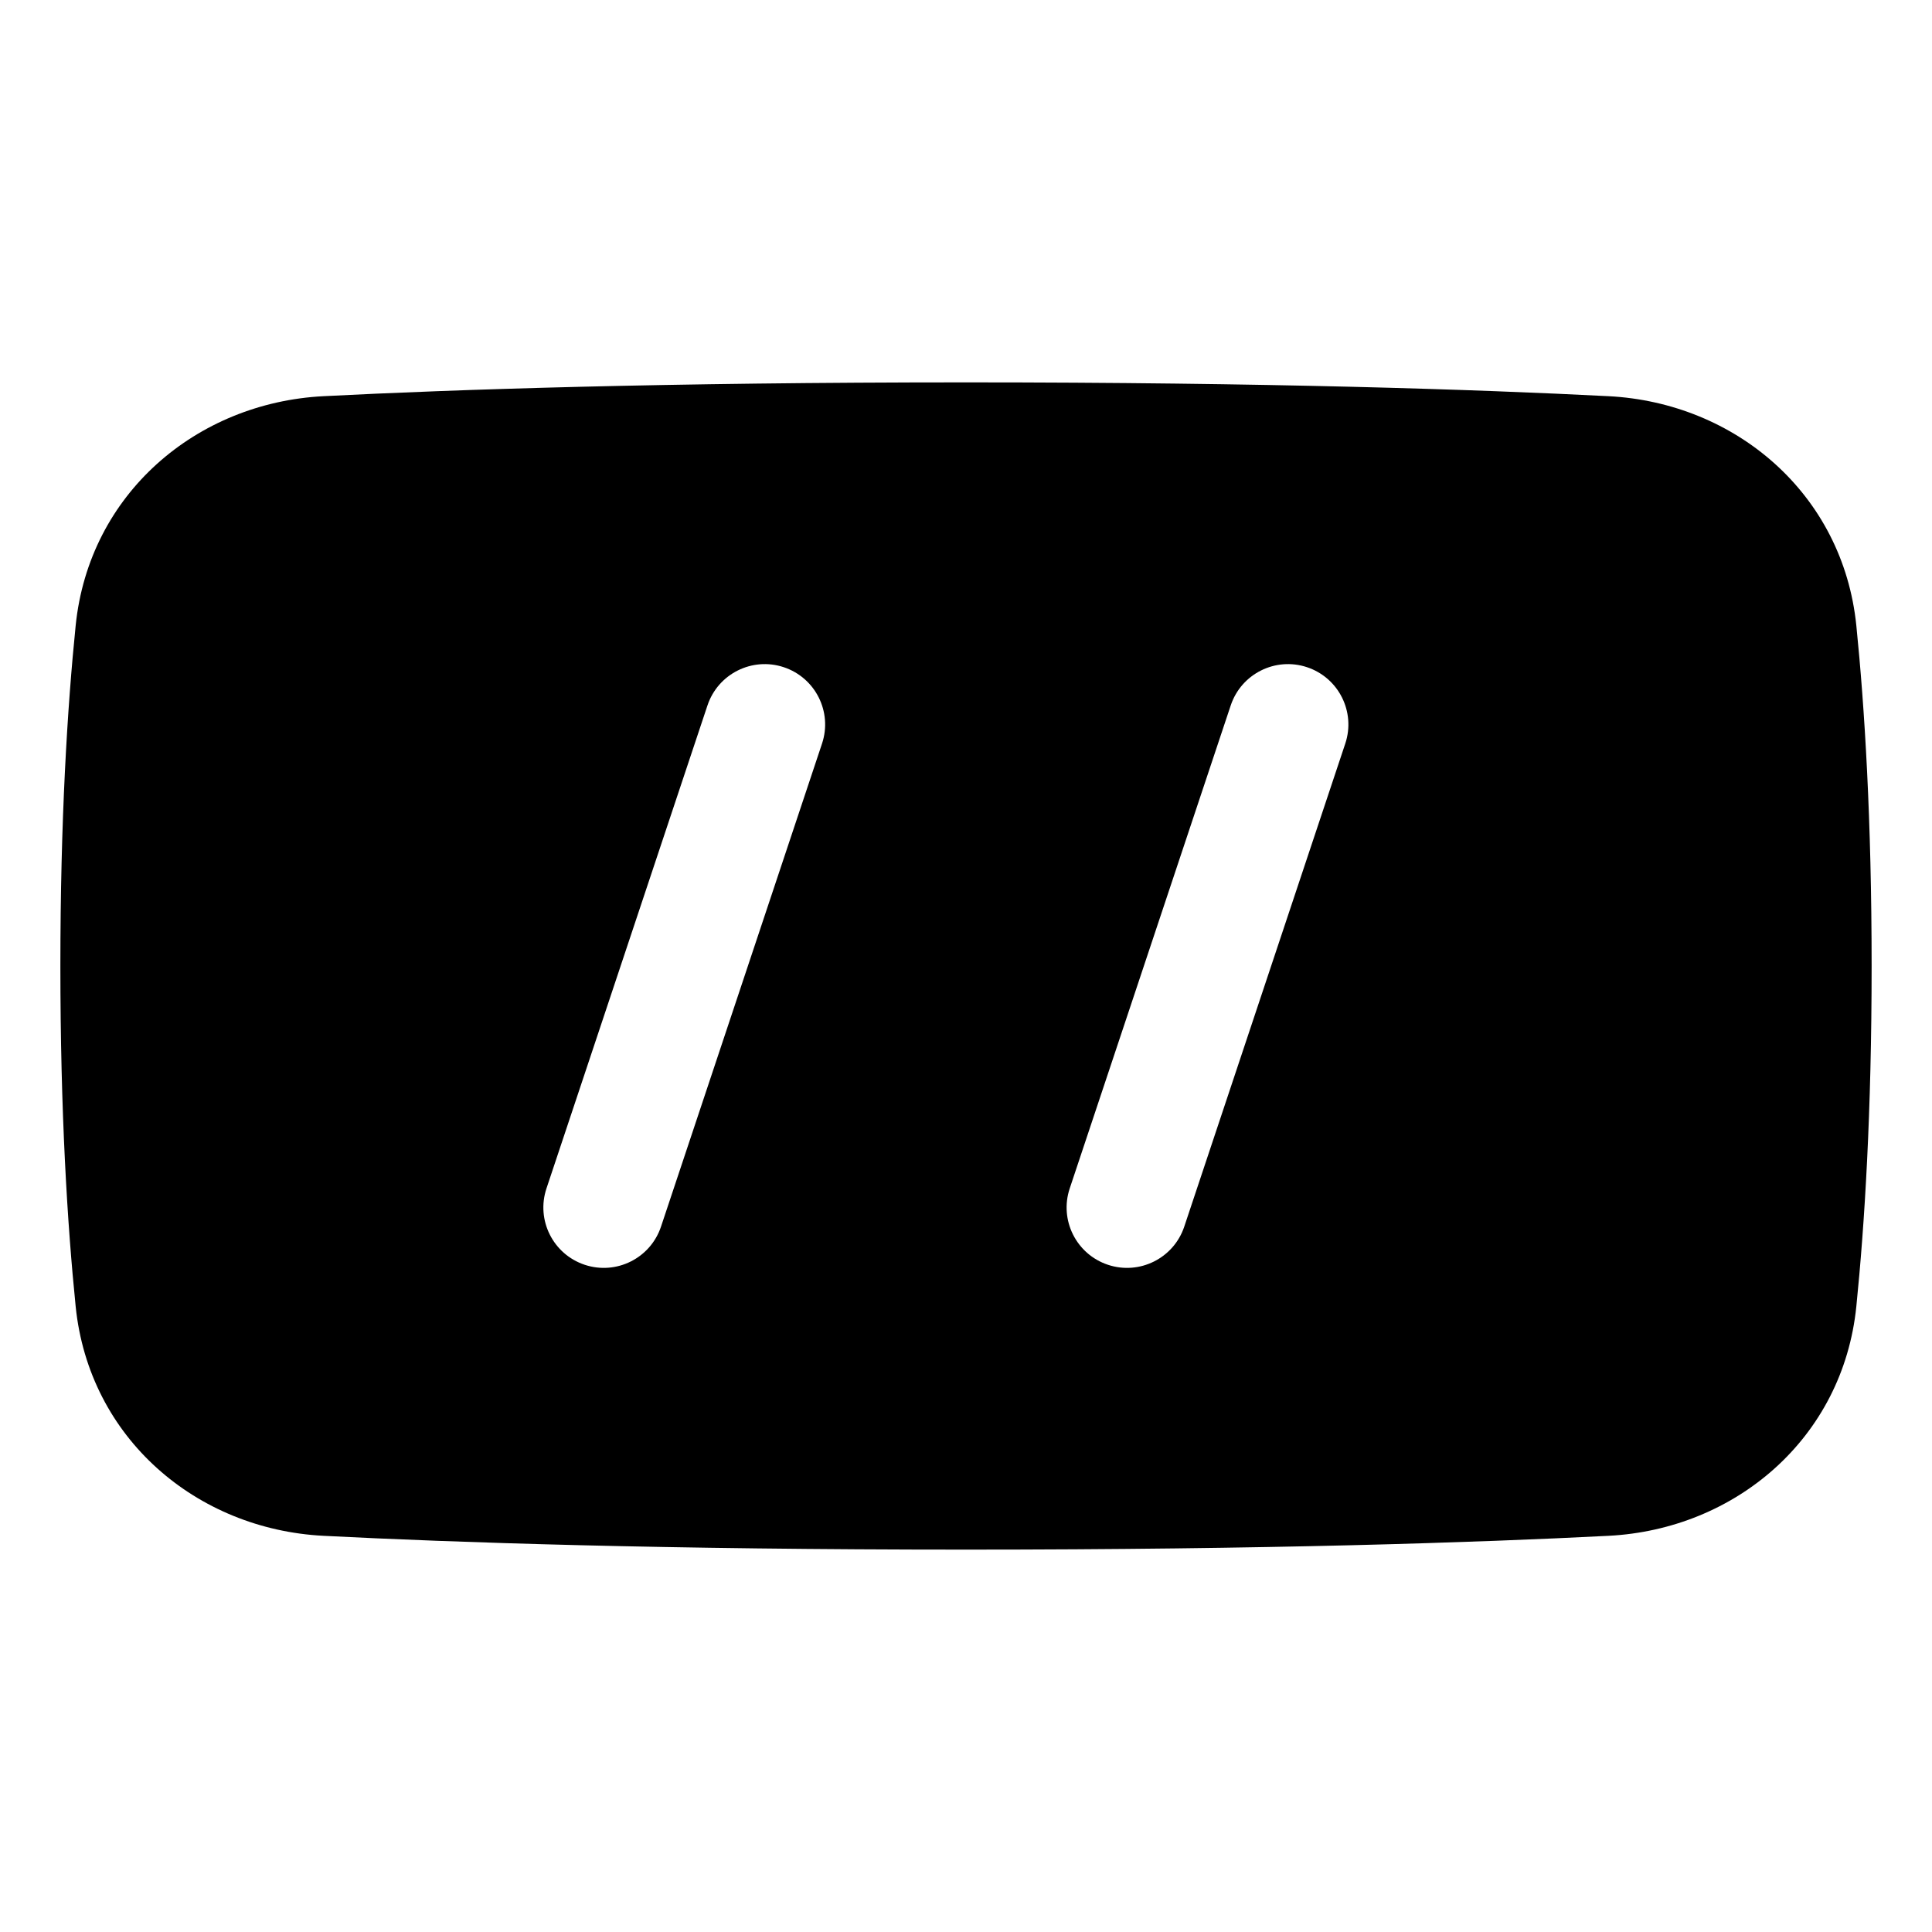 <svg xmlns="http://www.w3.org/2000/svg" fill="none" viewBox="0 0 48 48"><path fill="currentColor" fill-rule="evenodd" d="M24 38.5C16.504 38.5 11.285 38.323 8.039 38.157C4.885 37.996 2.213 35.734 1.88 32.459C1.674 30.428 1.5 27.637 1.5 24C1.5 20.363 1.674 17.572 1.88 15.541C2.213 12.266 4.885 10.004 8.039 9.843C11.285 9.677 16.504 9.5 24 9.5C31.496 9.5 36.715 9.677 39.961 9.843C43.115 10.004 45.787 12.266 46.12 15.541C46.326 17.572 46.5 20.363 46.5 24C46.5 27.637 46.326 30.428 46.12 32.459C45.787 35.734 43.115 37.996 39.961 38.157C36.715 38.323 31.496 38.5 24 38.5ZM19.474 16.577C20.26 16.839 20.685 17.688 20.423 18.474L16.423 30.474C16.161 31.26 15.312 31.685 14.526 31.423C13.74 31.161 13.315 30.312 13.577 29.526L17.577 17.526C17.839 16.74 18.688 16.315 19.474 16.577ZM33.423 18.474C33.685 17.688 33.26 16.839 32.474 16.577C31.688 16.315 30.839 16.74 30.577 17.526L26.577 29.526C26.315 30.312 26.74 31.161 27.526 31.423C28.312 31.685 29.161 31.26 29.423 30.474L33.423 18.474Z" clip-rule="evenodd"></path></svg>